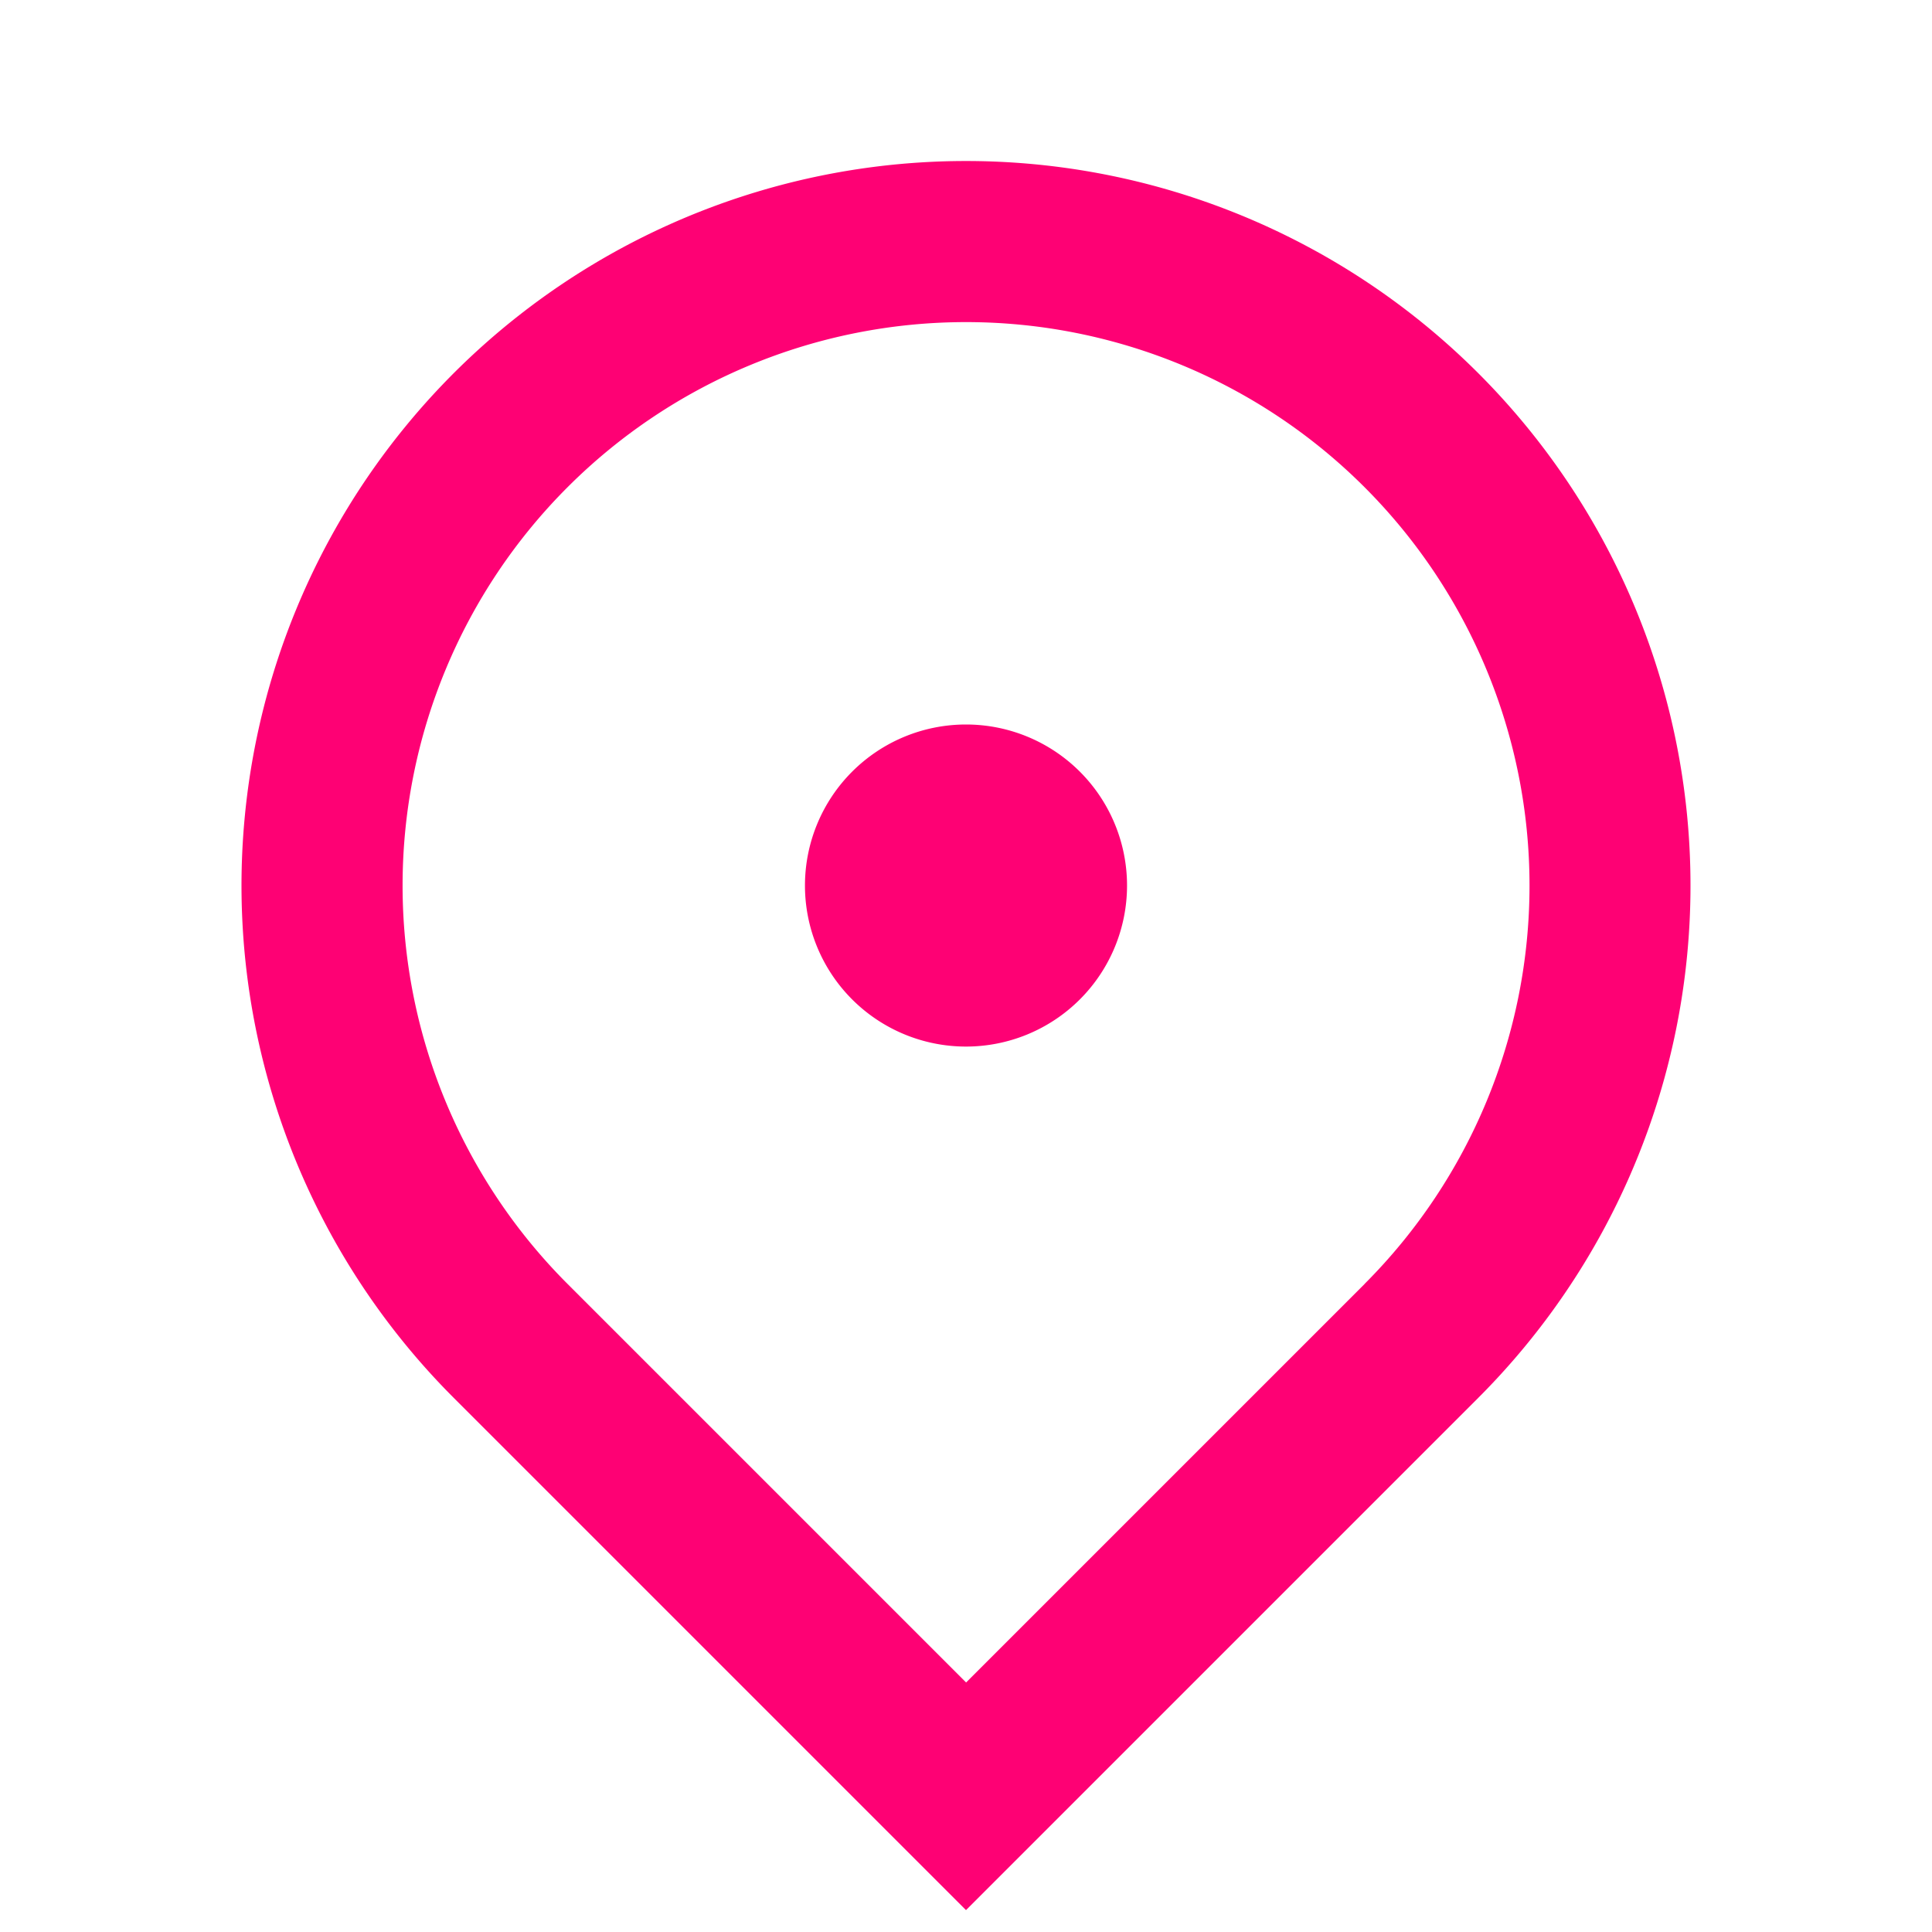 <svg xmlns="http://www.w3.org/2000/svg" width="18.8" height="18.8" viewBox="0 0 18.8 18.8"><defs><style>.a{fill:none;}.b{fill:#fe0174;}</style></defs><path class="a" d="M0,0H18.8V18.8H0Z"/><path class="b" d="M10.05,19.02,5.065,14.035a7.05,7.05,0,1,1,9.97,0Zm3.878-6.093a5.483,5.483,0,1,0-7.755,0l3.878,3.878,3.878-3.878ZM10.05,10.617A1.567,1.567,0,1,1,11.617,9.05,1.567,1.567,0,0,1,10.05,10.617Z" transform="translate(-0.65 -0.433)"/></svg>